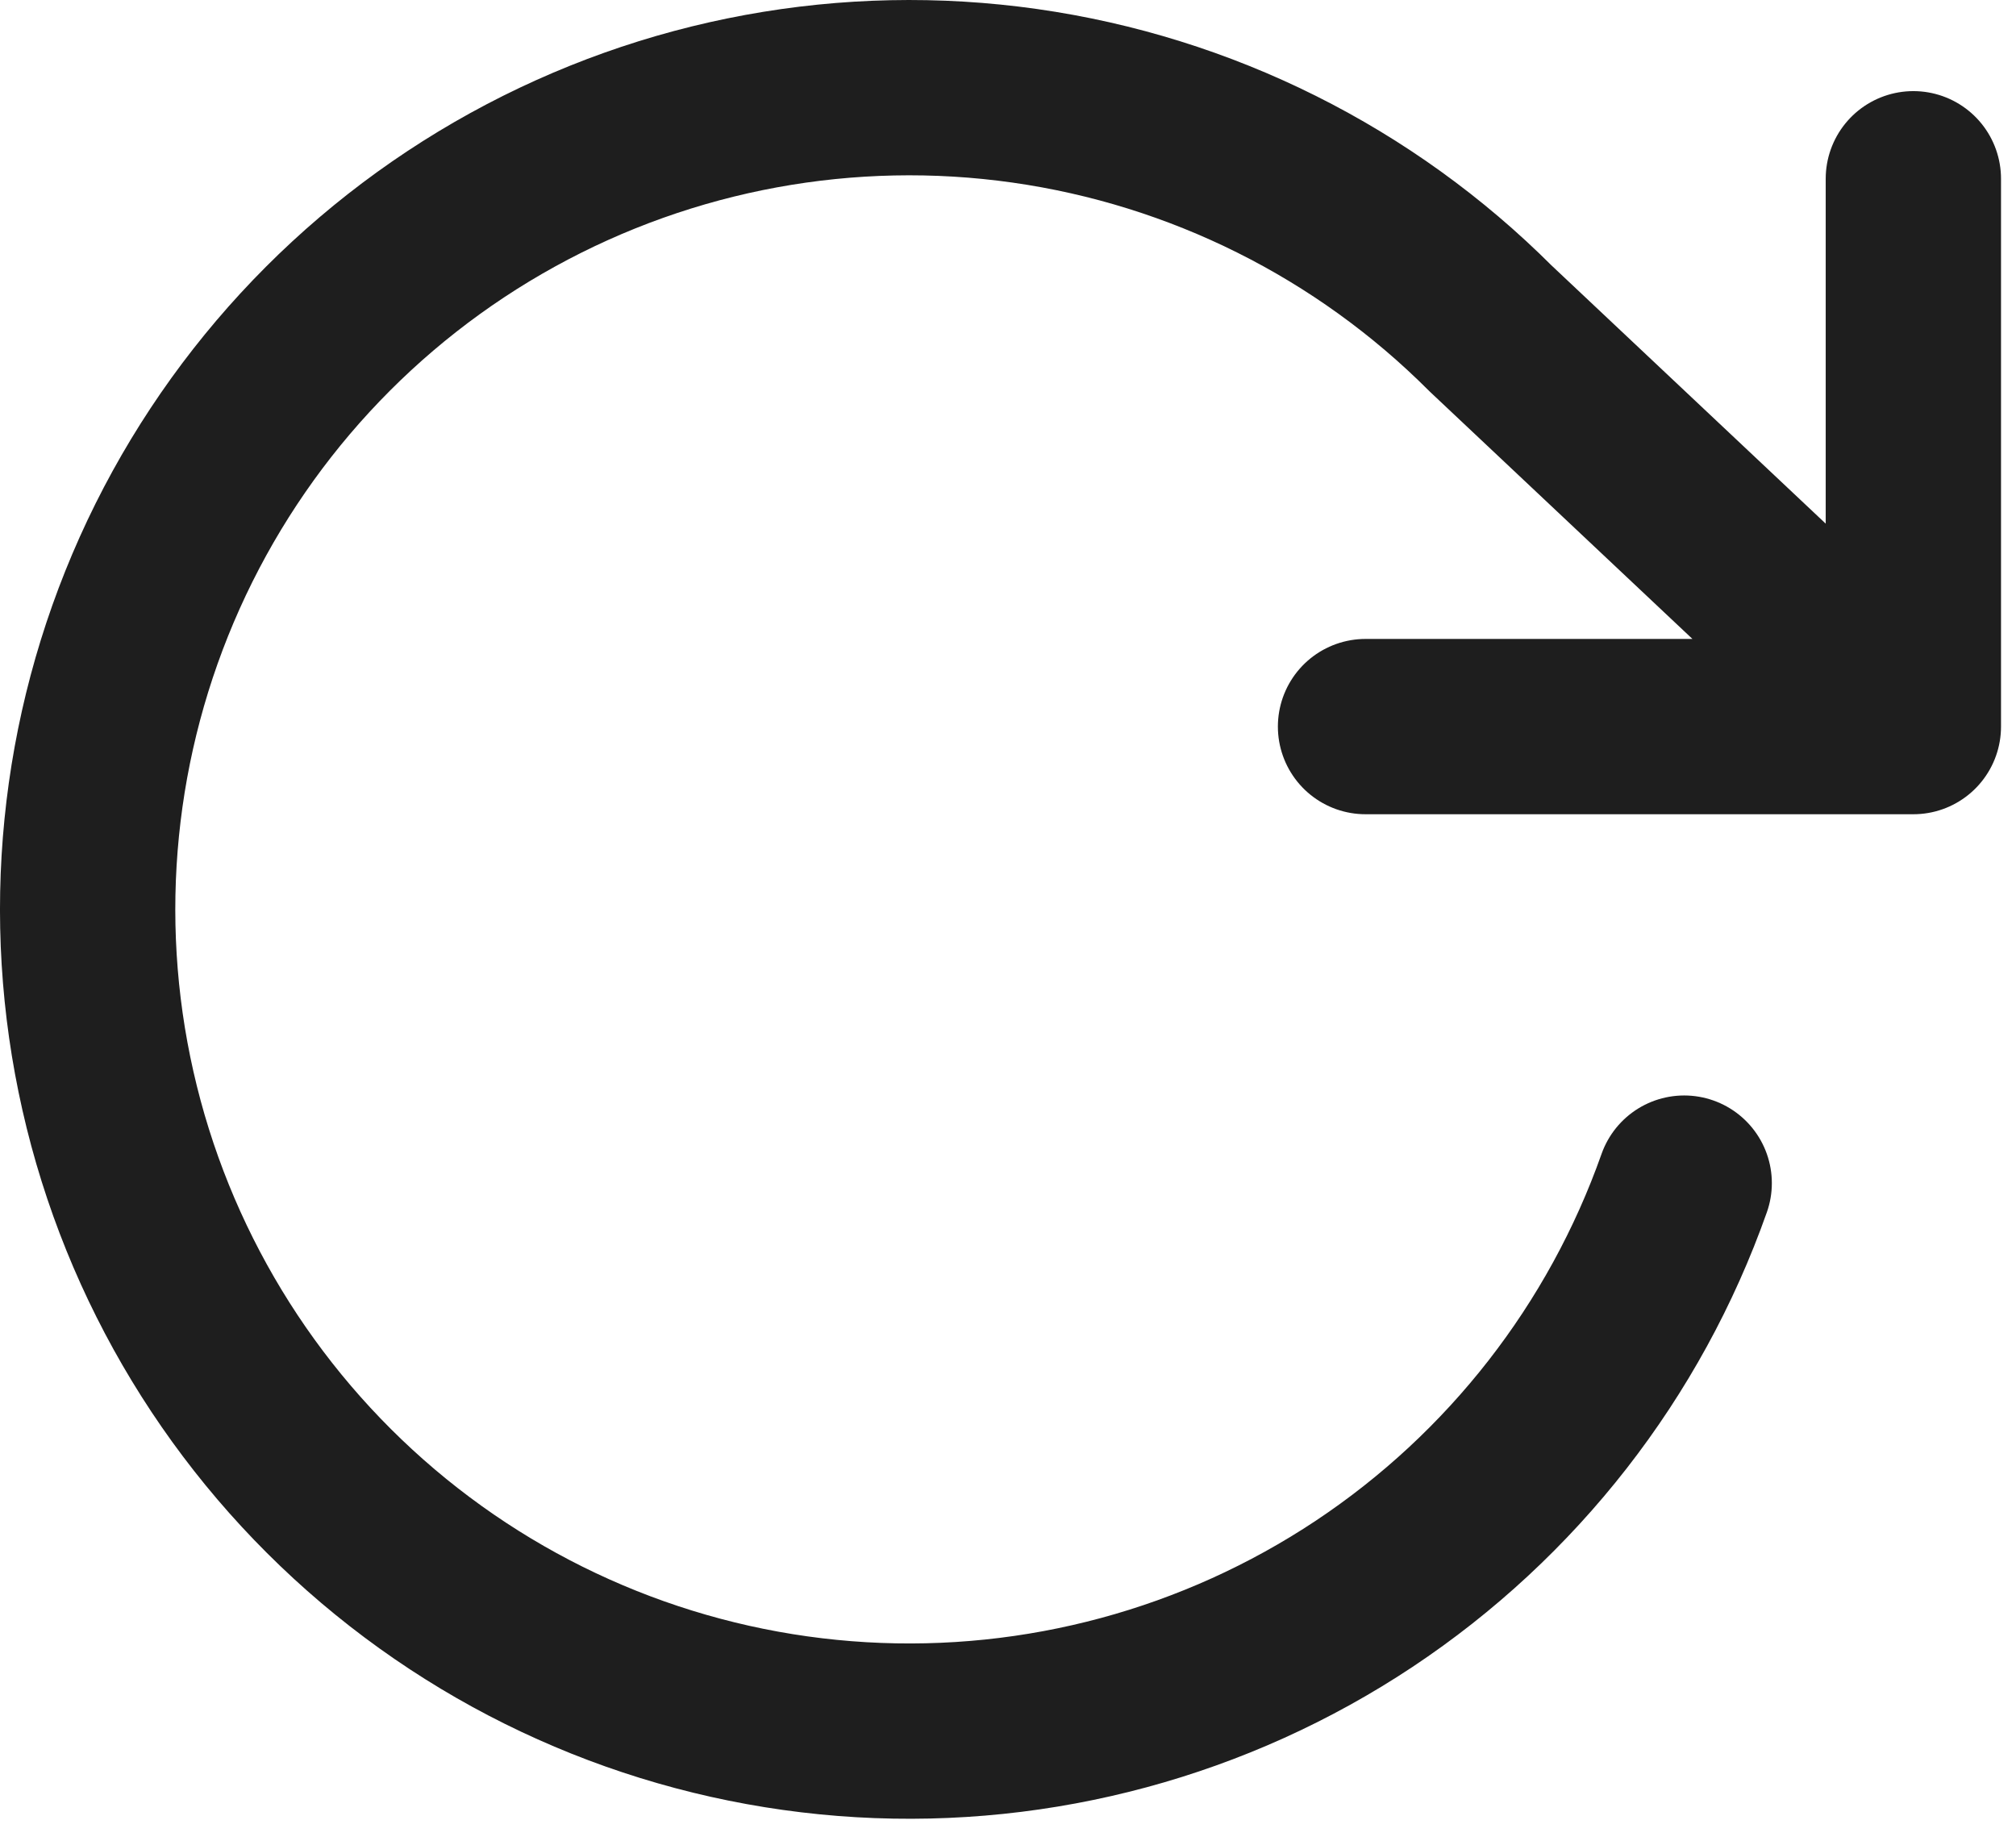 <svg width="46" height="42" viewBox="0 0 46 42" fill="none" xmlns="http://www.w3.org/2000/svg">
<path d="M43.658 4.079V16.579M43.658 16.579H31.158M43.658 16.579L34.013 7.496C31.139 4.62 27.408 2.757 23.383 2.186C19.358 1.615 15.257 2.368 11.697 4.331C8.136 6.294 5.311 9.36 3.645 13.069C1.98 16.778 1.565 20.927 2.463 24.892C3.361 28.857 5.524 32.422 8.624 35.051C11.725 37.681 15.597 39.231 19.655 39.468C23.713 39.705 27.739 38.617 31.125 36.368C34.511 34.118 37.075 30.829 38.429 26.996" stroke="#1E1E1E" stroke-width="4" stroke-linecap="round" stroke-linejoin="round"/>
</svg>
